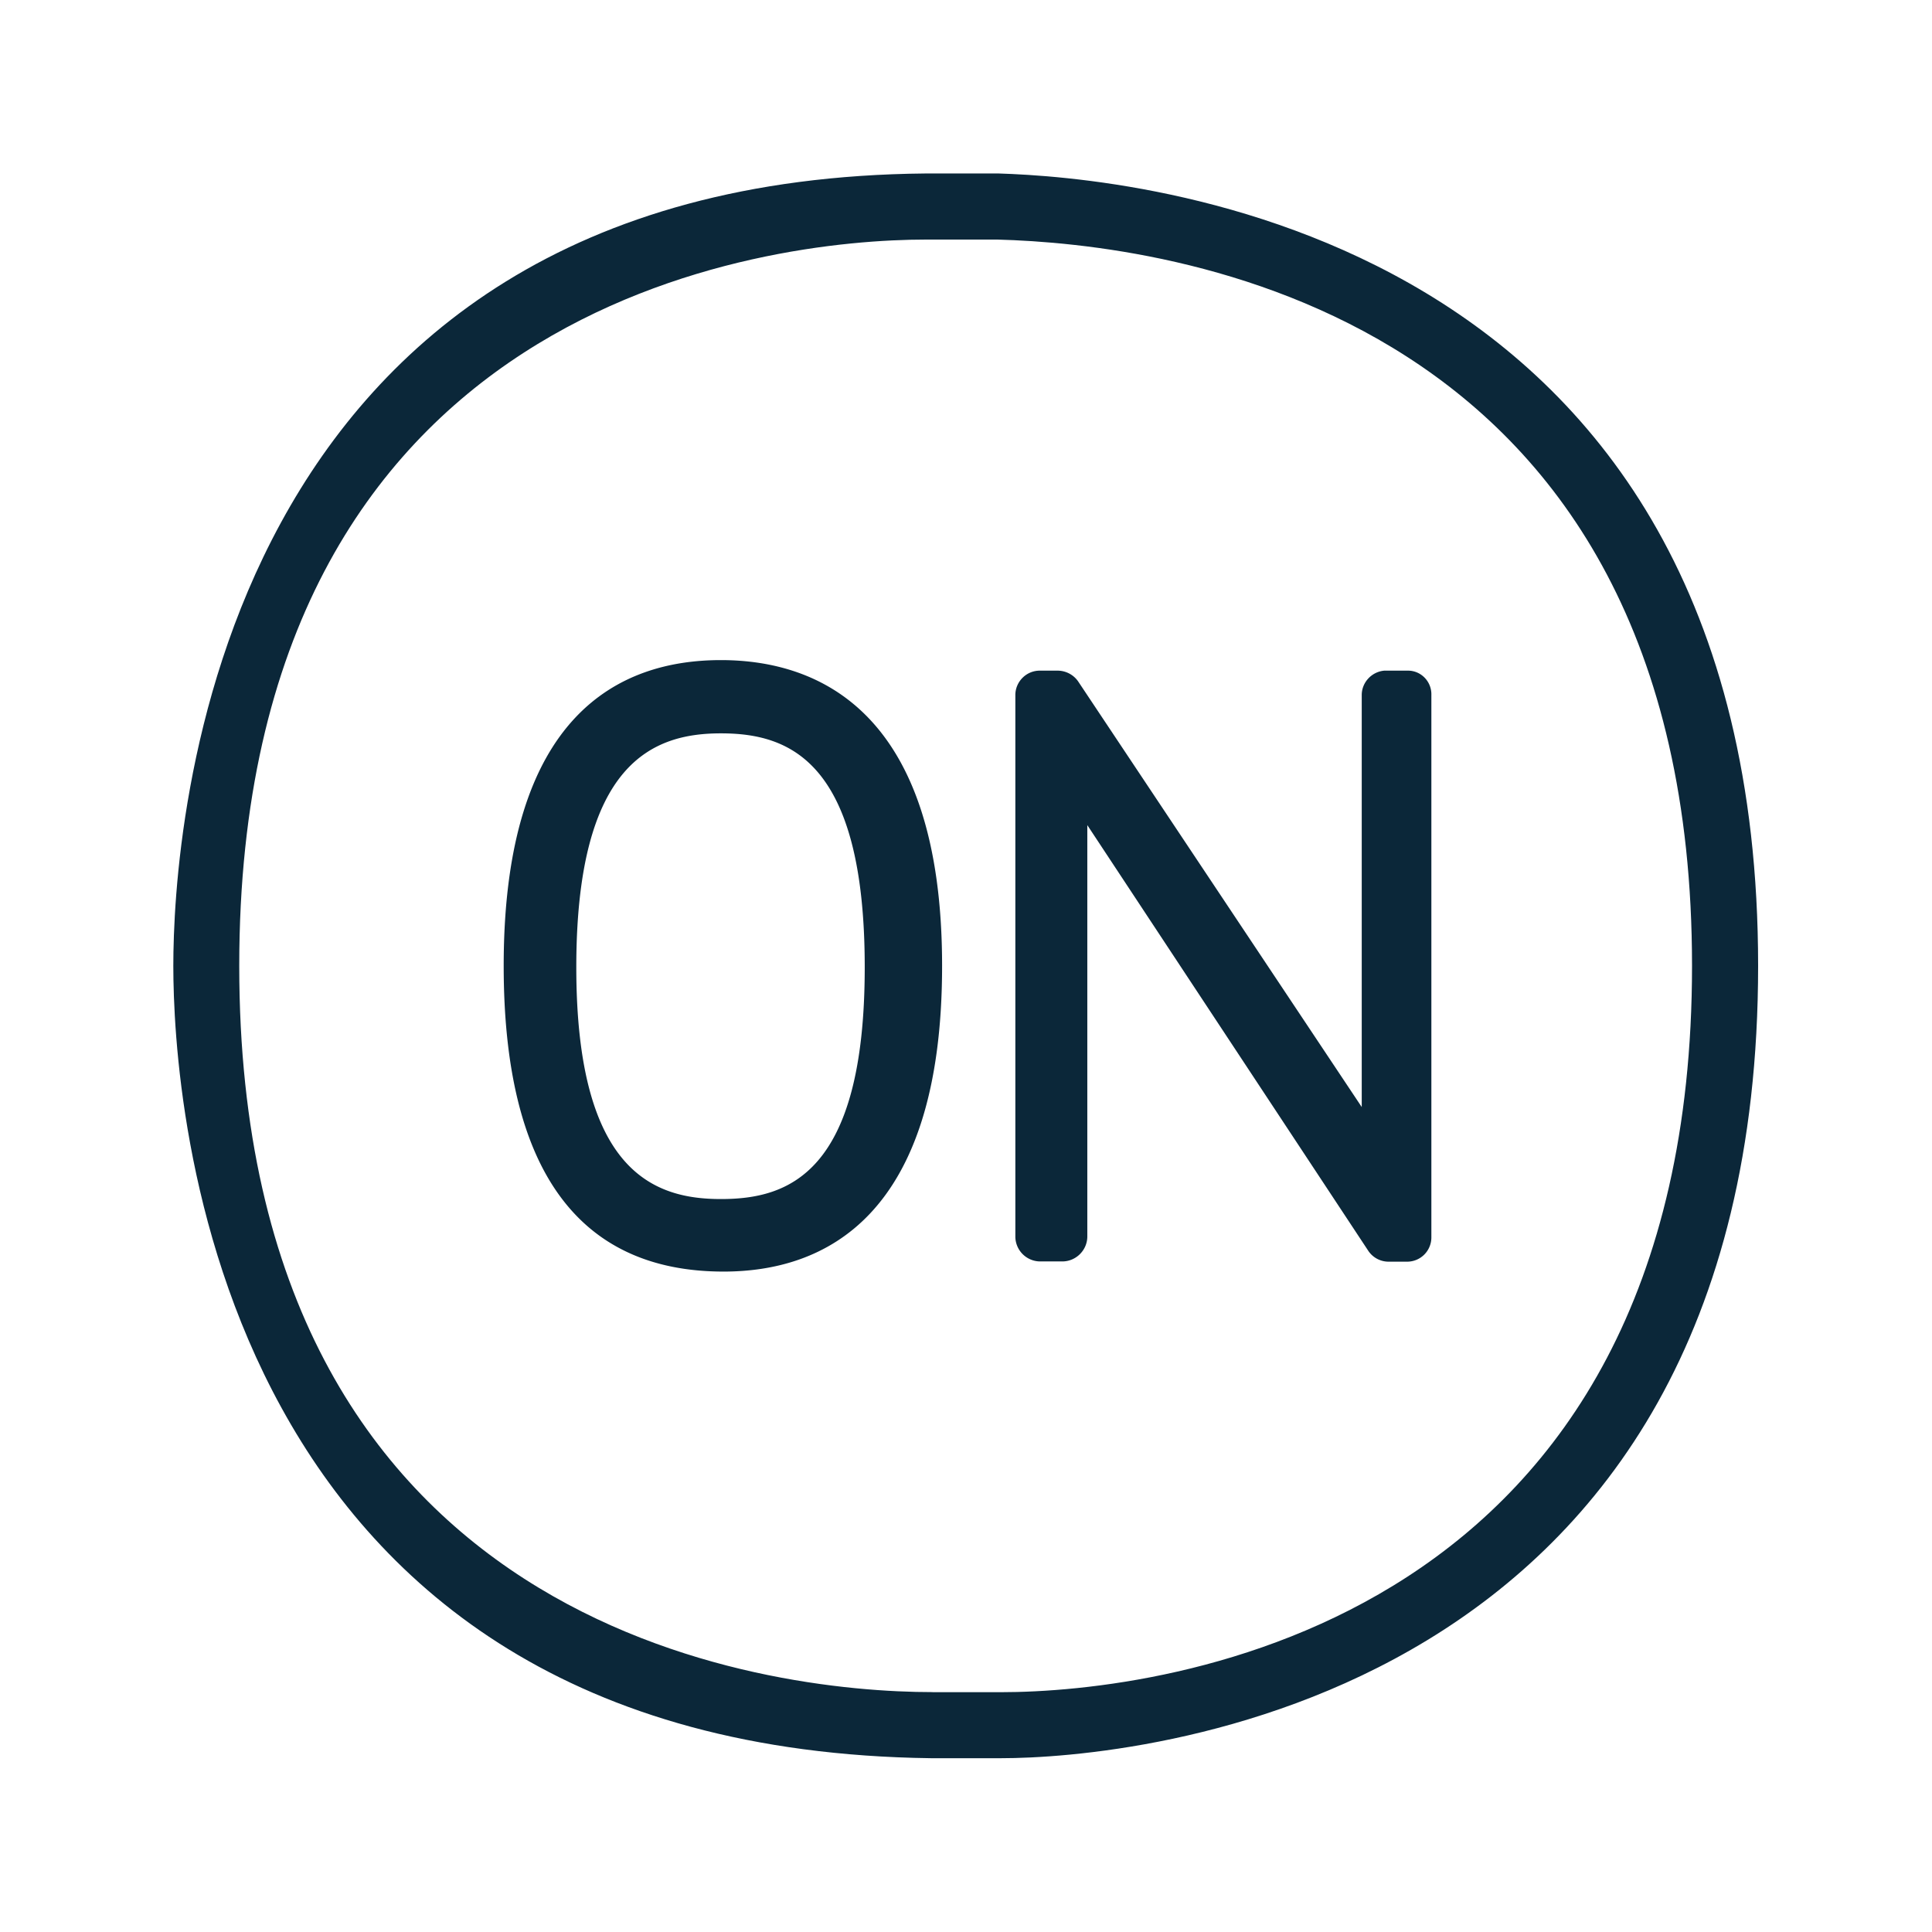 <svg xmlns="http://www.w3.org/2000/svg" width="24" height="24" fill="none"><path fill="#0B2739" d="M6.257 11.998c0-3.134 1.451-3.798 2.698-3.798 1.238 0 2.748.664 2.748 3.798 0 3.135-1.476 3.798-2.714 3.798-1.813 0-2.732-1.28-2.732-3.798m.902.017c0 2.552.975 2.88 1.796 2.88.826 0 1.787-.303 1.787-2.88S9.792 9.11 8.955 9.11c-.835 0-1.796.353-1.796 2.905M17.196 8.331h.3c.162.003.29.14.285.303v6.737a.301.301 0 0 1-.302.302h-.23a.303.303 0 0 1-.255-.14l-3.487-5.283v5.11c0 .17-.14.31-.311.31h-.28a.31.31 0 0 1-.303-.31V8.634c0-.165.135-.303.303-.303h.221c.1 0 .196.048.255.132l3.524 5.289V8.634c0-.157.123-.289.28-.303"/><path fill="#0B2739" d="M11.496 2.155h.91c1.577.05 9.434.63 9.434 9.843s-7.826 9.843-9.4 9.843h-.877c-8.958-.115-9.41-8.201-9.41-9.843 0-1.641.452-9.762 9.343-9.843m.09 18.866h.845c2.028 0 8.588-.821 8.588-9.023s-6.563-8.966-8.63-9.022h-.885c-1.97 0-8.532.753-8.532 9.022s6.563 9.022 8.613 9.022"/></svg>